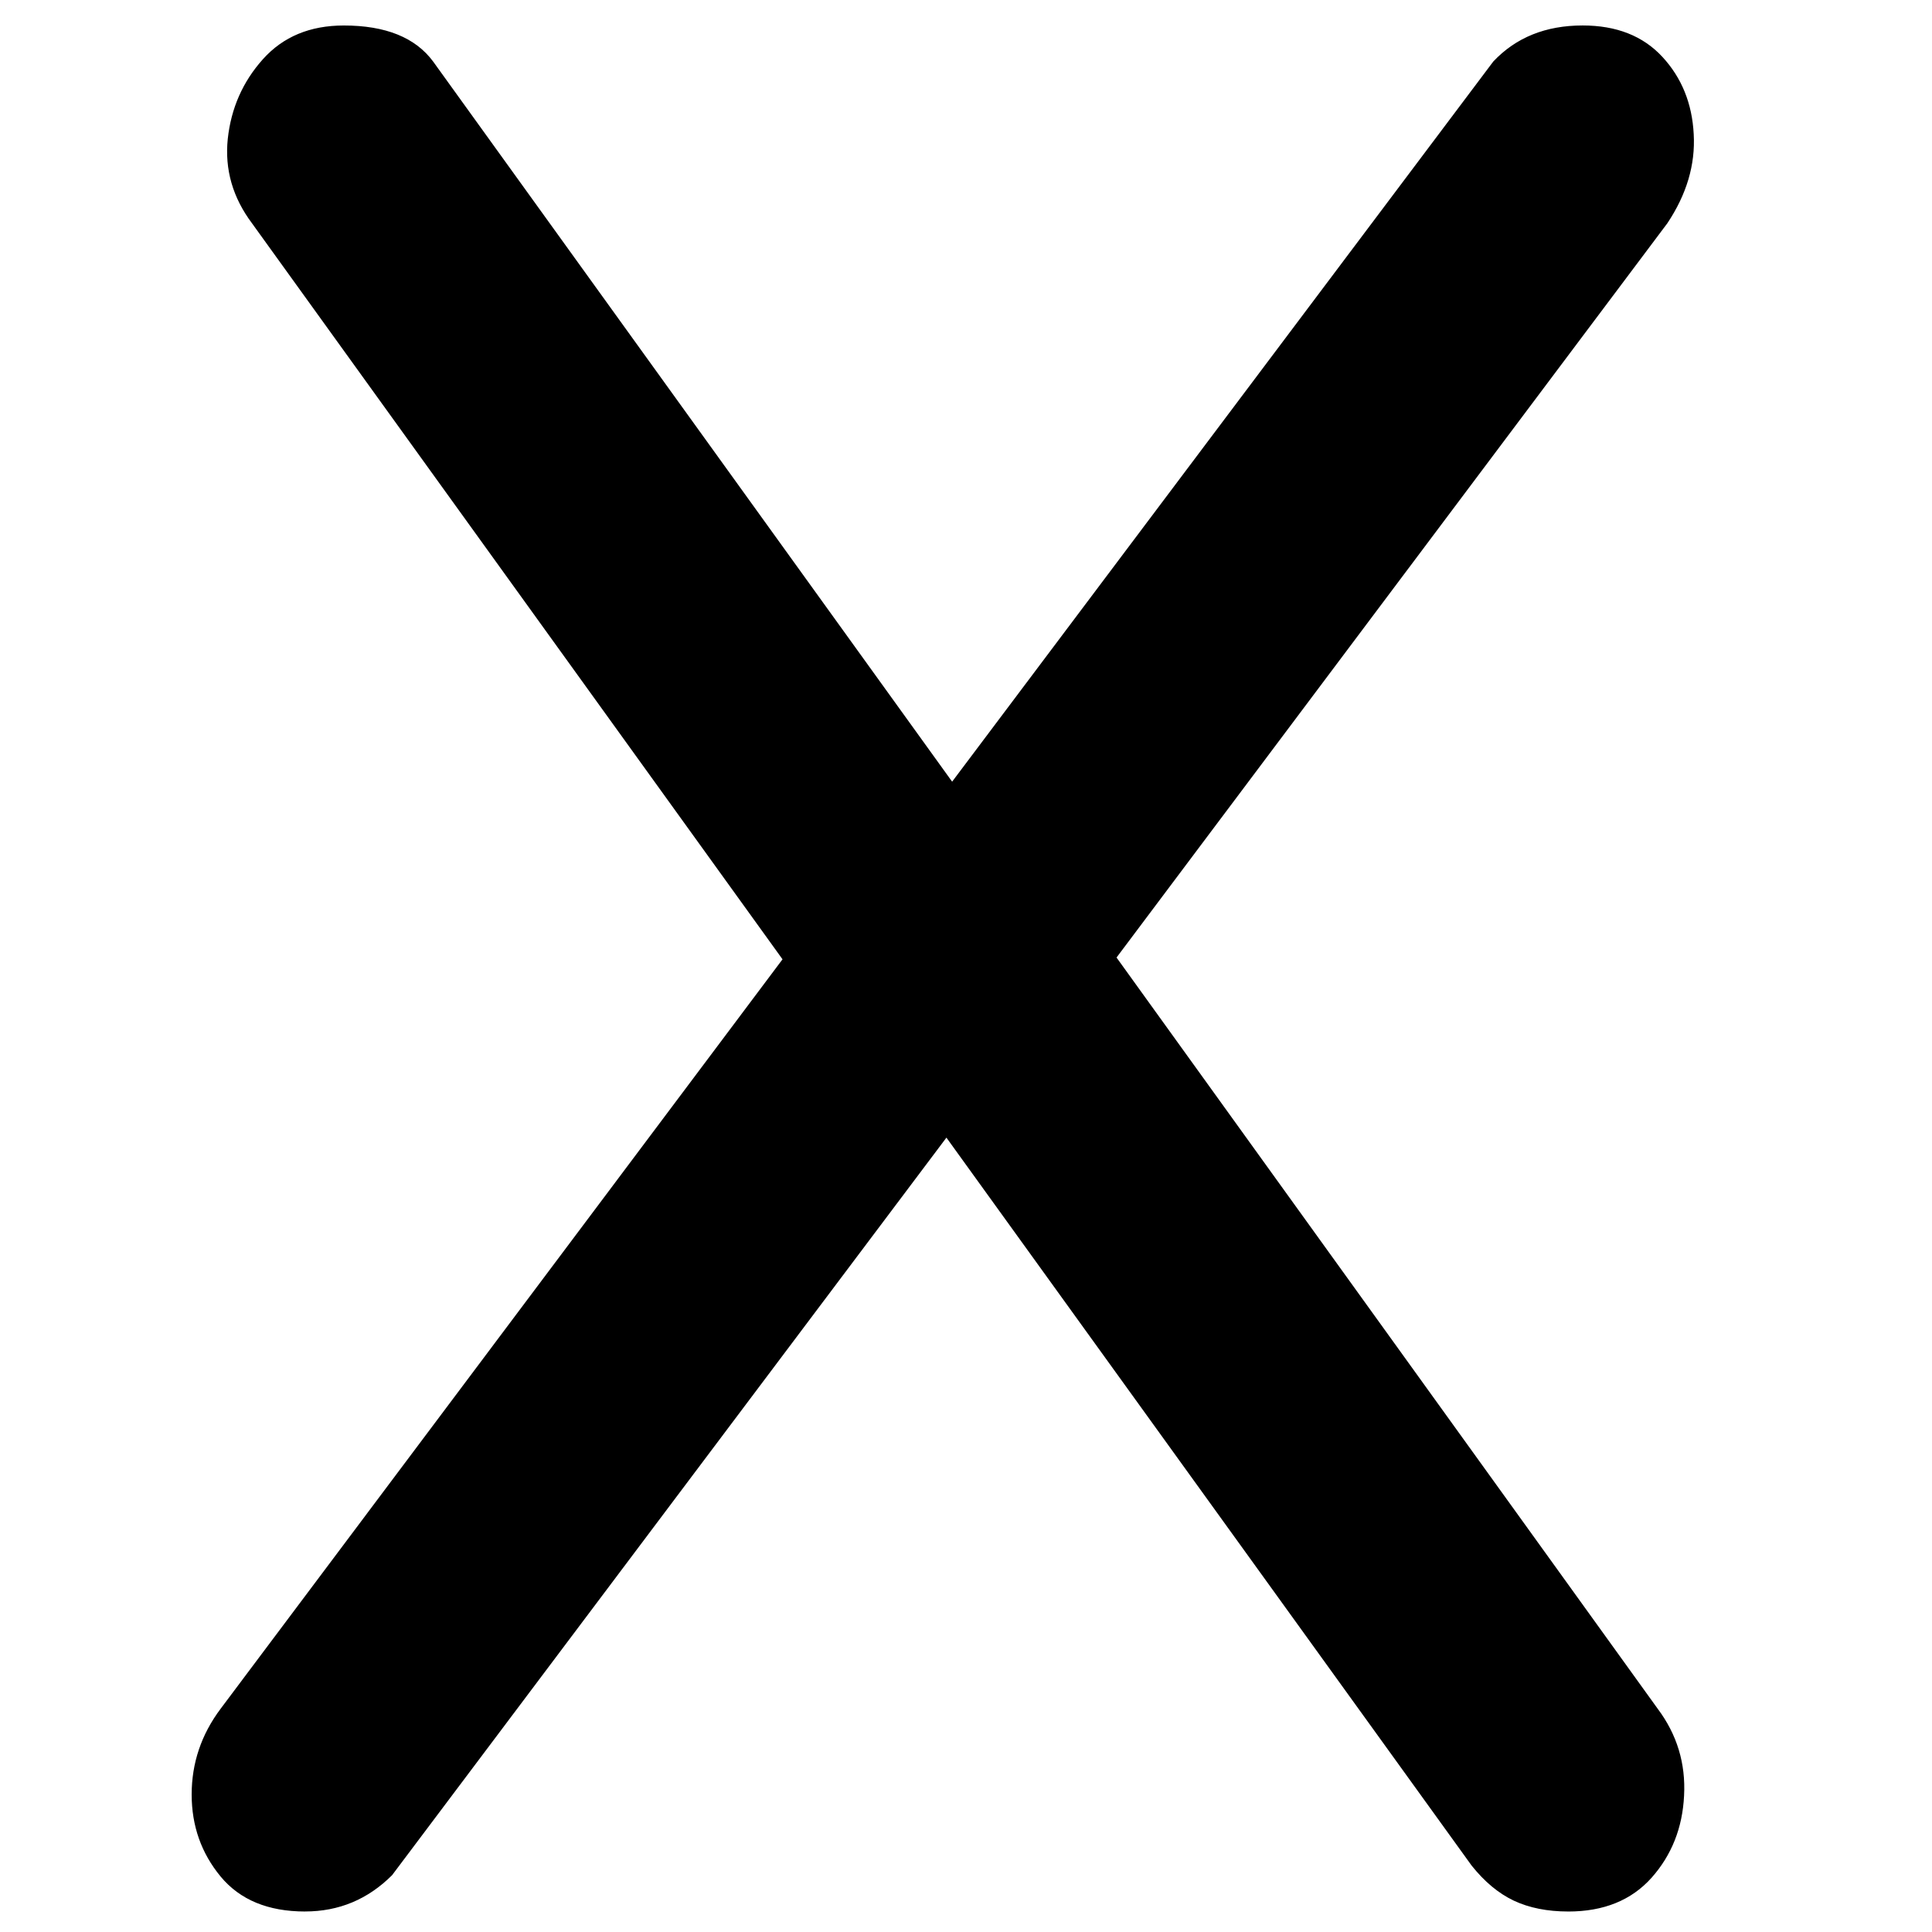 <svg version="1.1" viewBox="0.0 0.0 128.0 128.0" fill="none" stroke="none" stroke-linecap="square" stroke-miterlimit="10" xmlns:xlink="http://www.w3.org/1999/xlink" xmlns="http://www.w3.org/2000/svg"><clipPath id="p.0"><path d="m0 0l128.0 0l0 128.0l-128.0 0l0 -128.0z" clip-rule="nonzero"/></clipPath><g clip-path="url(#p.0)"><path fill="#000000" fill-opacity="0.0" d="m0 0l128.0 0l0 128.0l-128.0 0z" fill-rule="evenodd"/><path fill="#000000" fill-opacity="0.0" d="m-4.302 8.964l128.0 0l0 120.157l-128.0 0z" fill-rule="evenodd"/><path fill="#000000" d="m20.214 126.642q-3.672 0 -5.594 -2.312q-1.922 -2.328 -1.922 -5.438q0 -3.125 1.922 -5.688l40.312 -53.766l7.203 -6.391l36.797 -48.969q2.25 -2.391 5.922 -2.391q3.359 0 5.281 2.078q1.922 2.078 2.078 5.125q0.172 3.031 -1.75 5.906l-38.891 51.844l-6.875 6.078l-38.719 51.516q-2.406 2.406 -5.766 2.406zm83.688 0q-2.078 0 -3.609 -0.719q-1.516 -0.719 -2.797 -2.328l-37.281 -51.672l-5.922 -4.969l-37.594 -52.156q-1.922 -2.562 -1.609 -5.594q0.328 -3.047 2.328 -5.281q2.0 -2.234 5.359 -2.234q4.156 0 5.922 2.391l35.516 49.281l6.078 4.969l39.531 54.875q1.922 2.562 1.75 5.766q-0.156 3.188 -2.156 5.438q-2.0 2.234 -5.516 2.234z" fill-rule="nonzero"/></g></svg>